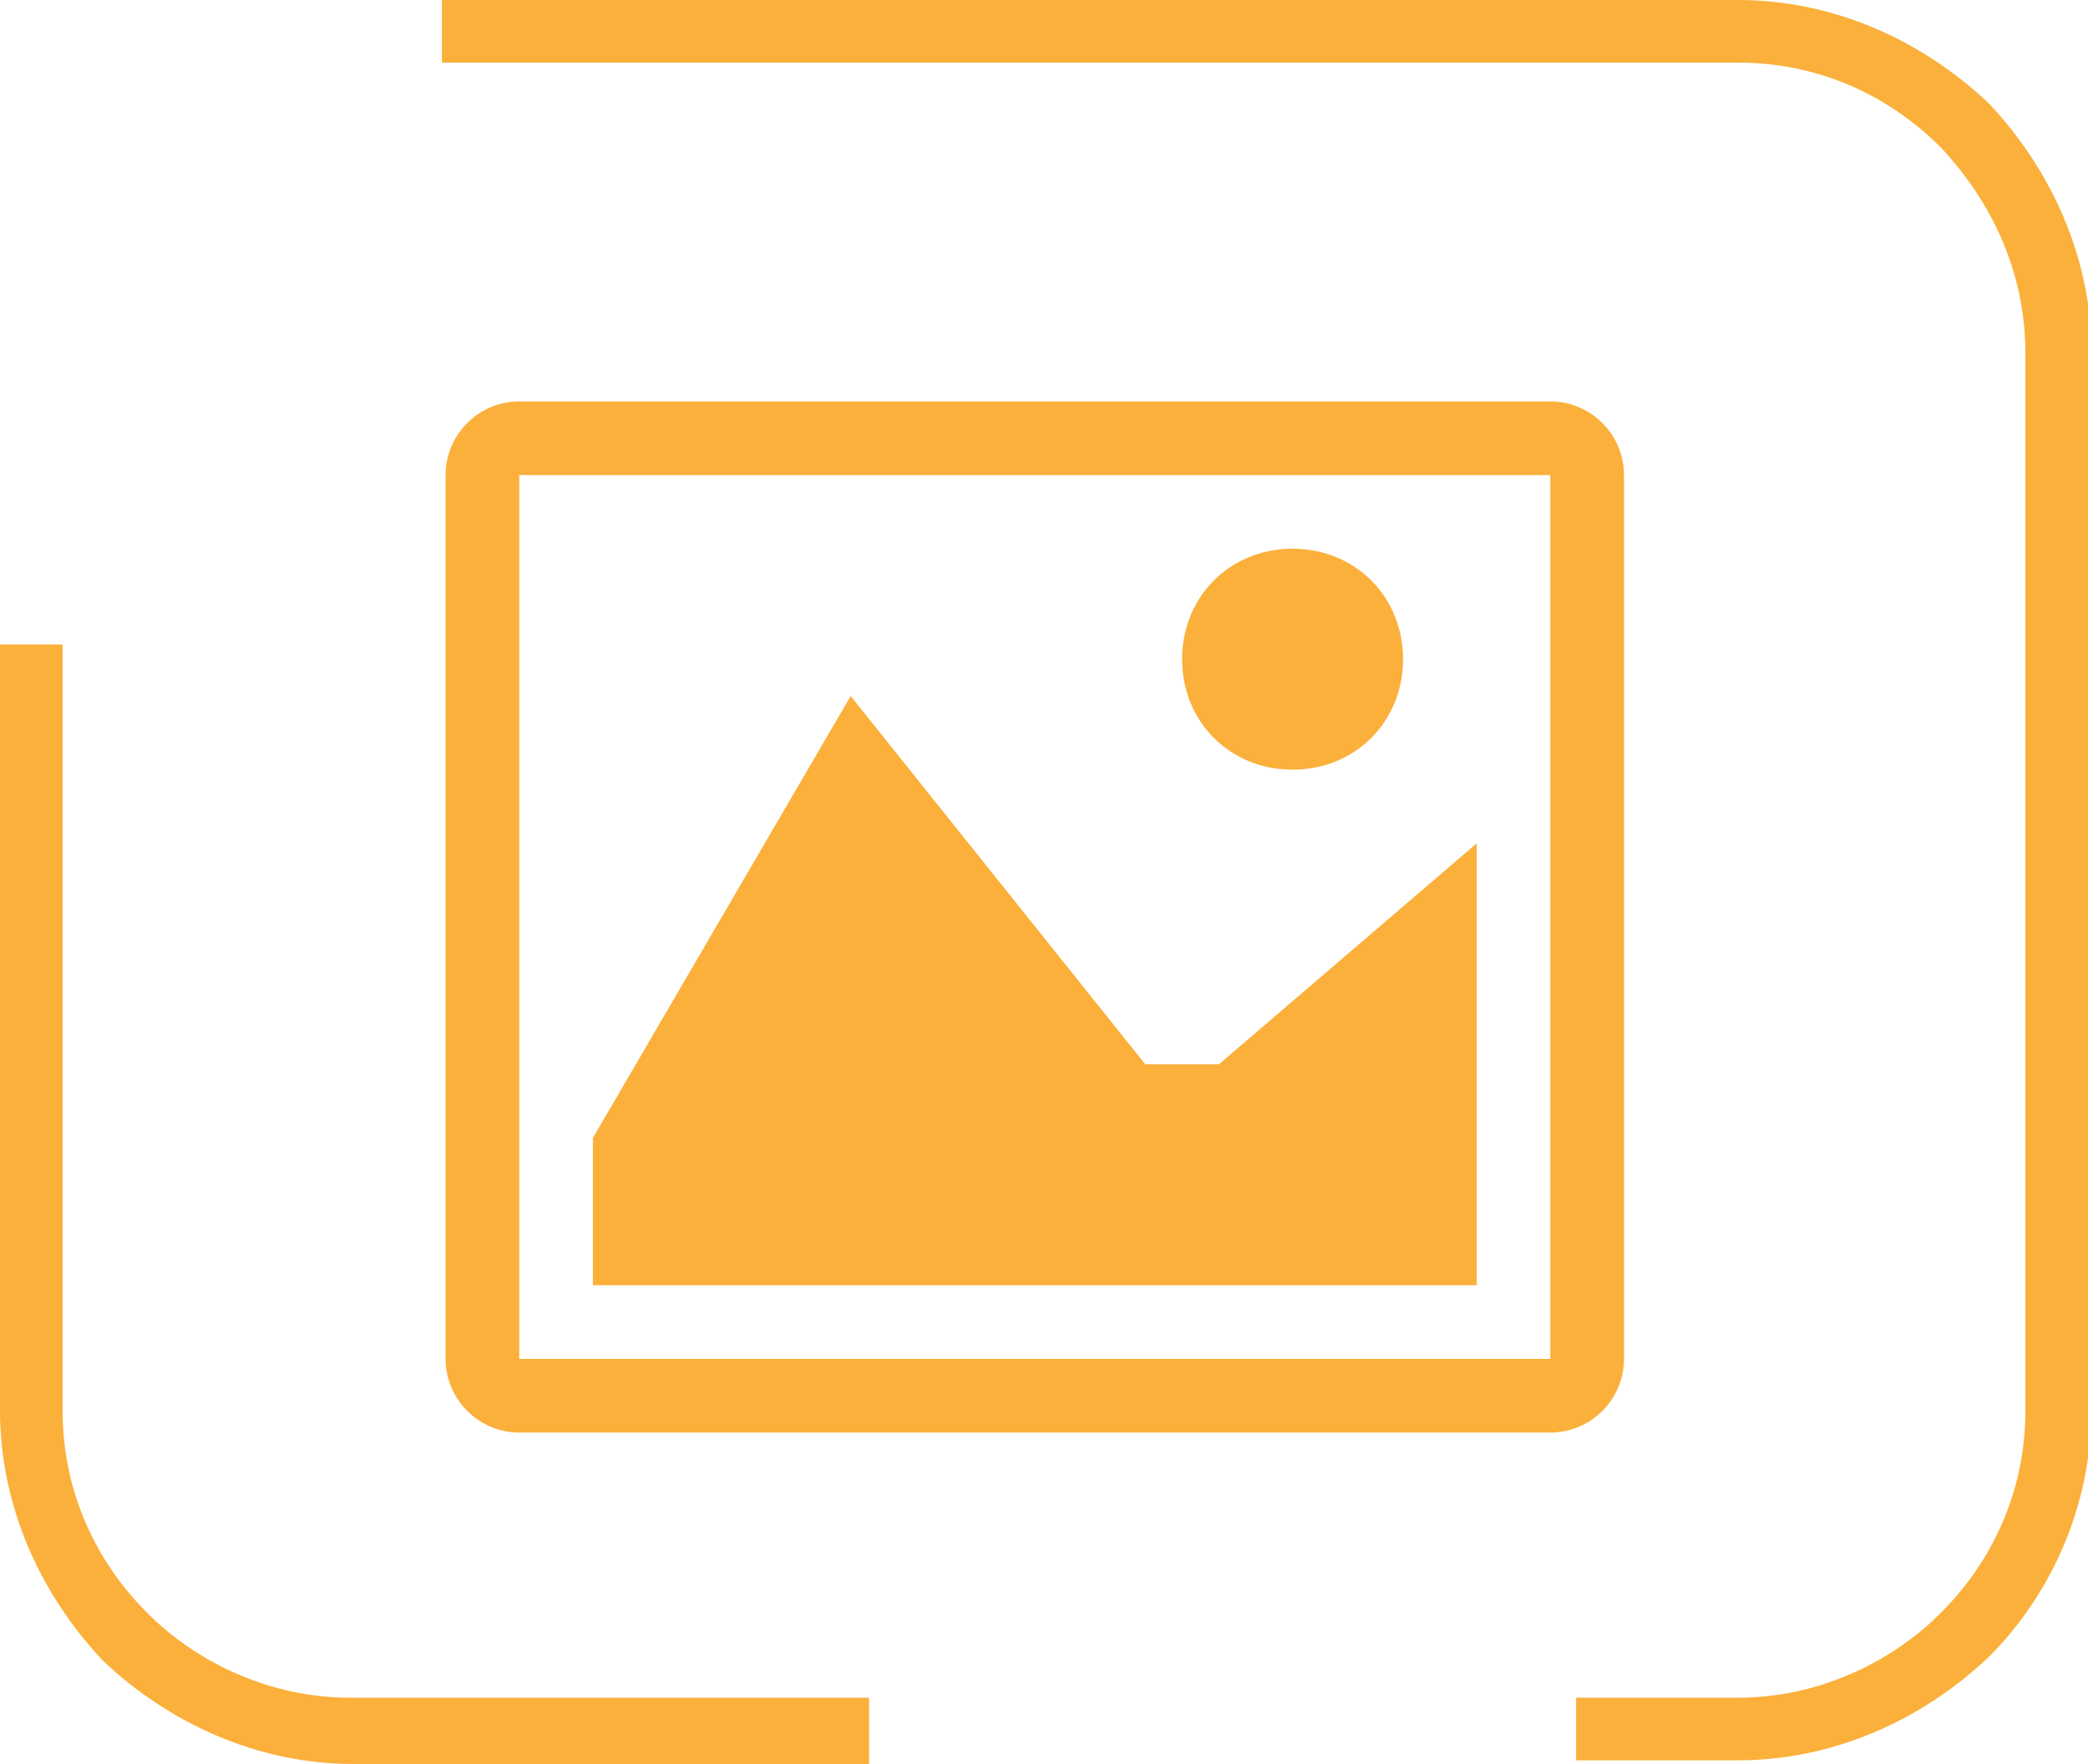 <?xml version="1.0" encoding="utf-8"?>
<!-- Generator: Adobe Illustrator 21.0.0, SVG Export Plug-In . SVG Version: 6.00 Build 0)  -->
<svg version="1.1" id="Layer_1" xmlns="http://www.w3.org/2000/svg" xmlns:xlink="http://www.w3.org/1999/xlink" x="0px" y="0px"
	 viewBox="0 0 56.7 47.9" style="enable-background:new 0 0 56.7 47.9;" xml:space="preserve">
<style type="text/css">
	.st0{fill-rule:evenodd;clip-rule:evenodd;fill:#FBB03B;}
	.st1{fill:#FBB03B;}
</style>
<g>
	<path class="st0" d="M23.7,47.9H9.6c-2.6,0-5-1.1-6.8-2.8C1.1,43.3,0,40.9,0,38.3V17.5h1.7v20.8c0,2.2,0.9,4.1,2.3,5.5
		c1.4,1.4,3.4,2.3,5.5,2.3h14.1V47.9L23.7,47.9z M12,0v1.7h35.2c2.2,0,4.1,0.9,5.5,2.3C54.1,5.5,55,7.4,55,9.6v28.7
		c0,2.2-0.9,4.1-2.3,5.5c-1.4,1.4-3.4,2.3-5.5,2.3h-4.4v1.7h4.4c2.6,0,5-1.1,6.8-2.8c1.7-1.7,2.8-4.1,2.8-6.8V9.6
		c0-2.6-1.1-5-2.8-6.8C52.2,1.1,49.8,0,47.2,0H12z"/>
	<path class="st1" d="M42.1,12.9C42.1,12.9,42.1,12.9,42.1,12.9l0,24c0,0,0,0,0,0h-28c0,0,0,0,0,0v-24c0,0,0,0,0,0H42.1z M42.1,10.9
		h-28c-1.1,0-2,0.9-2,2v24c0,1.1,0.9,2,2,2h28c1.1,0,2-0.9,2-2v-24C44.1,11.8,43.2,10.9,42.1,10.9L42.1,10.9z"/>
	<path class="st1" d="M38.1,17.9c0,1.7-1.3,3-3,3c-1.7,0-3-1.3-3-3c0-1.7,1.3-3,3-3C36.8,14.9,38.1,16.2,38.1,17.9z"/>
	<path class="st1" d="M40.1,34.9h-24v-4l7-12l8,10h2l7-6V34.9z"/>
</g>
</svg>
